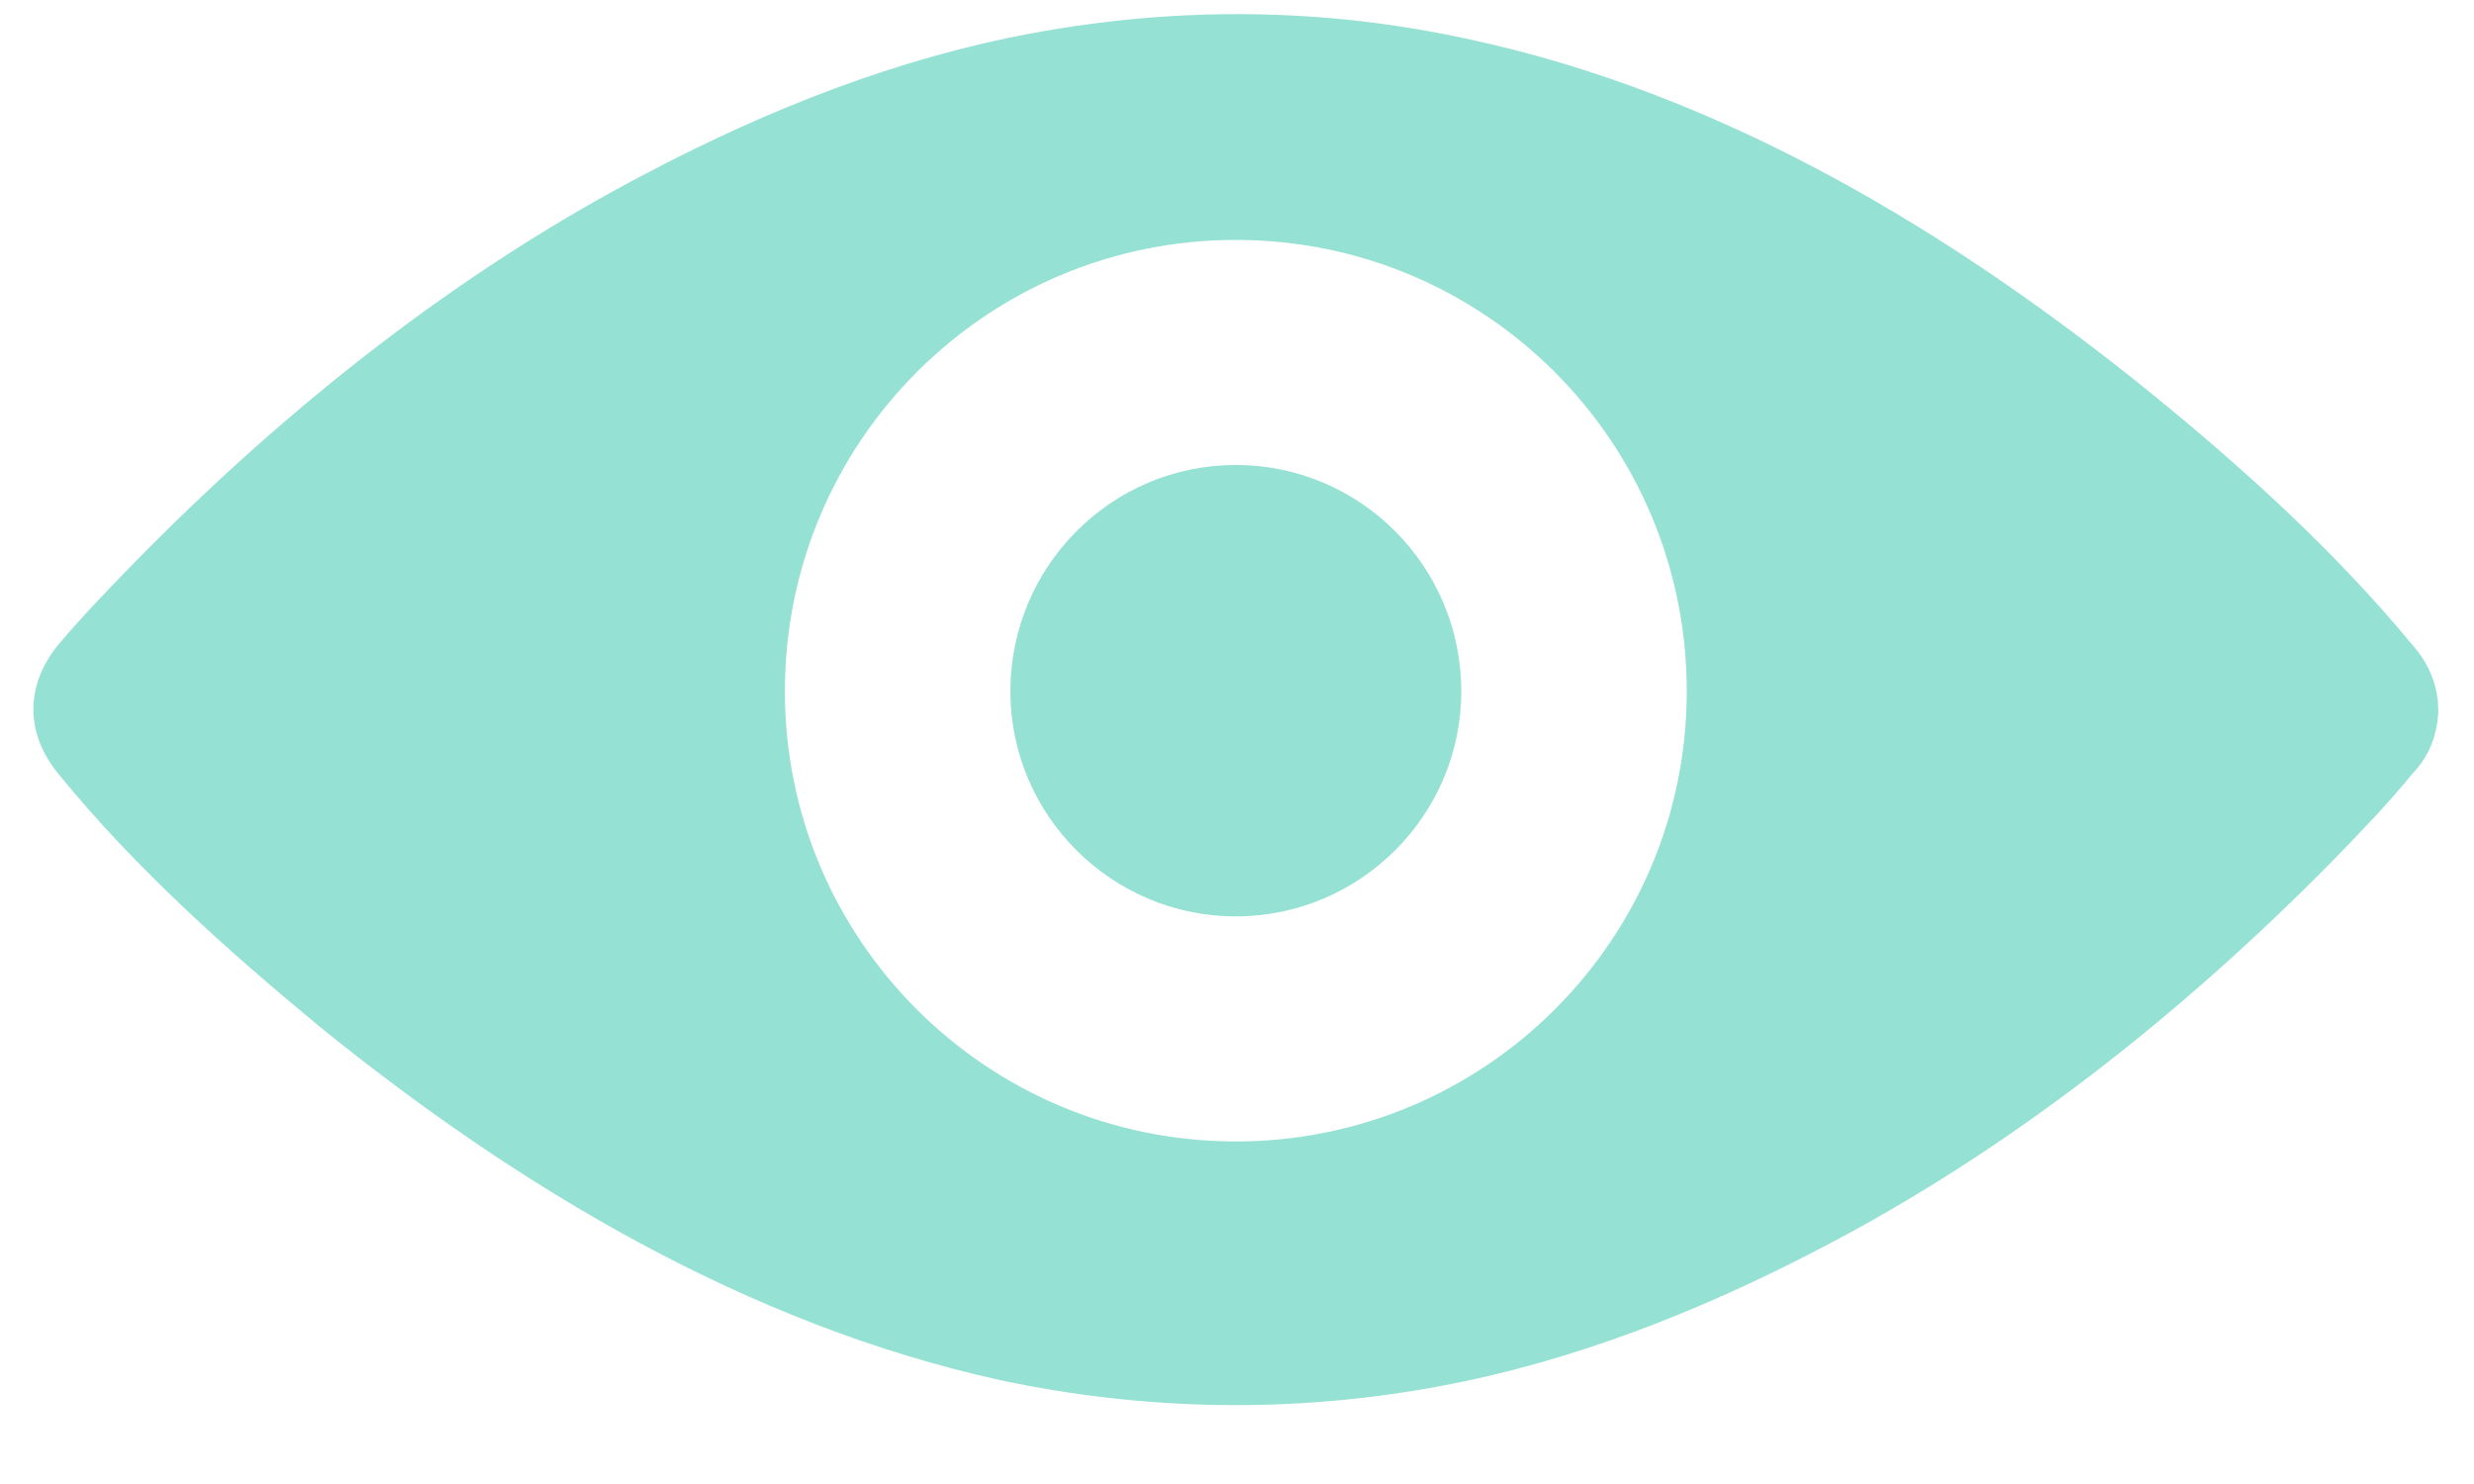 <svg id="SvgjsSvg1000" xmlns="http://www.w3.org/2000/svg" version="1.1" xmlns:xlink="http://www.w3.org/1999/xlink" xmlns:svgjs="http://svgjs.com/svgjs" width="20" height="12"><defs id="SvgjsDefs1001"></defs><path id="SvgjsPath1007" d="M379.71 9115.78C379.709 9115.78 379.709 9115.79 379.708 9115.8L379.707 9115.81C379.707 9115.82 379.705 9115.82 379.705 9115.83C379.704 9115.84 379.703 9115.84 379.702 9115.85C379.678 9116.01 379.607 9116.15 379.499 9116.26C379.295 9116.51 379.072 9116.74 378.848 9116.97C377.636 9118.2 376.246 9119.3 374.725 9120.09C373.752 9120.6 372.713 9121.01 371.635 9121.21C370.45 9121.43 369.264 9121.41 368.085 9121.16C366.045 9120.71 364.198 9119.61 362.582 9118.3C361.832 9117.68 361.094 9117.02 360.474 9116.26C360.202 9115.93 360.202 9115.54 360.474 9115.21C360.677 9114.97 360.9 9114.74 361.125 9114.51C362.336 9113.28 363.726 9112.18 365.248 9111.39C366.22 9110.88 367.259 9110.47 368.337 9110.27C369.522 9110.05 370.708 9110.06 371.887 9110.32C373.927 9110.76 375.774 9111.87 377.39 9113.18C378.14 9113.79 378.878 9114.46 379.498 9115.21C379.606 9115.33 379.677 9115.47 379.701 9115.62C379.701 9115.63 379.701 9115.63 379.702 9115.63C379.703 9115.63 379.704 9115.64 379.704 9115.65C379.705 9115.65 379.706 9115.66 379.707 9115.66C379.707 9115.67 379.707 9115.67 379.708 9115.68C379.708 9115.69 379.709 9115.69 379.709 9115.7C379.71 9115.71 379.711 9115.73 379.711 9115.74C379.711 9115.75 379.71 9115.76 379.71 9115.78ZM369.99 9111.94C367.977 9111.94 366.345 9113.57 366.345 9115.59C366.345 9117.6 367.977 9119.23 369.99 9119.23C372.003 9119.23 373.636 9117.6 373.636 9115.59C373.636 9113.57 372.003 9111.94 369.99 9111.94ZM371.813 9115.59C371.813 9114.58 370.997 9113.76 369.99 9113.76C368.984 9113.76 368.168 9114.58 368.168 9115.59C368.168 9116.59 368.984 9117.41 369.99 9117.41C370.997 9117.41 371.813 9116.59 371.813 9115.59Z " fill="#95e1d3" transform="matrix(1,0,0,1,-360,-9110)"></path></svg>